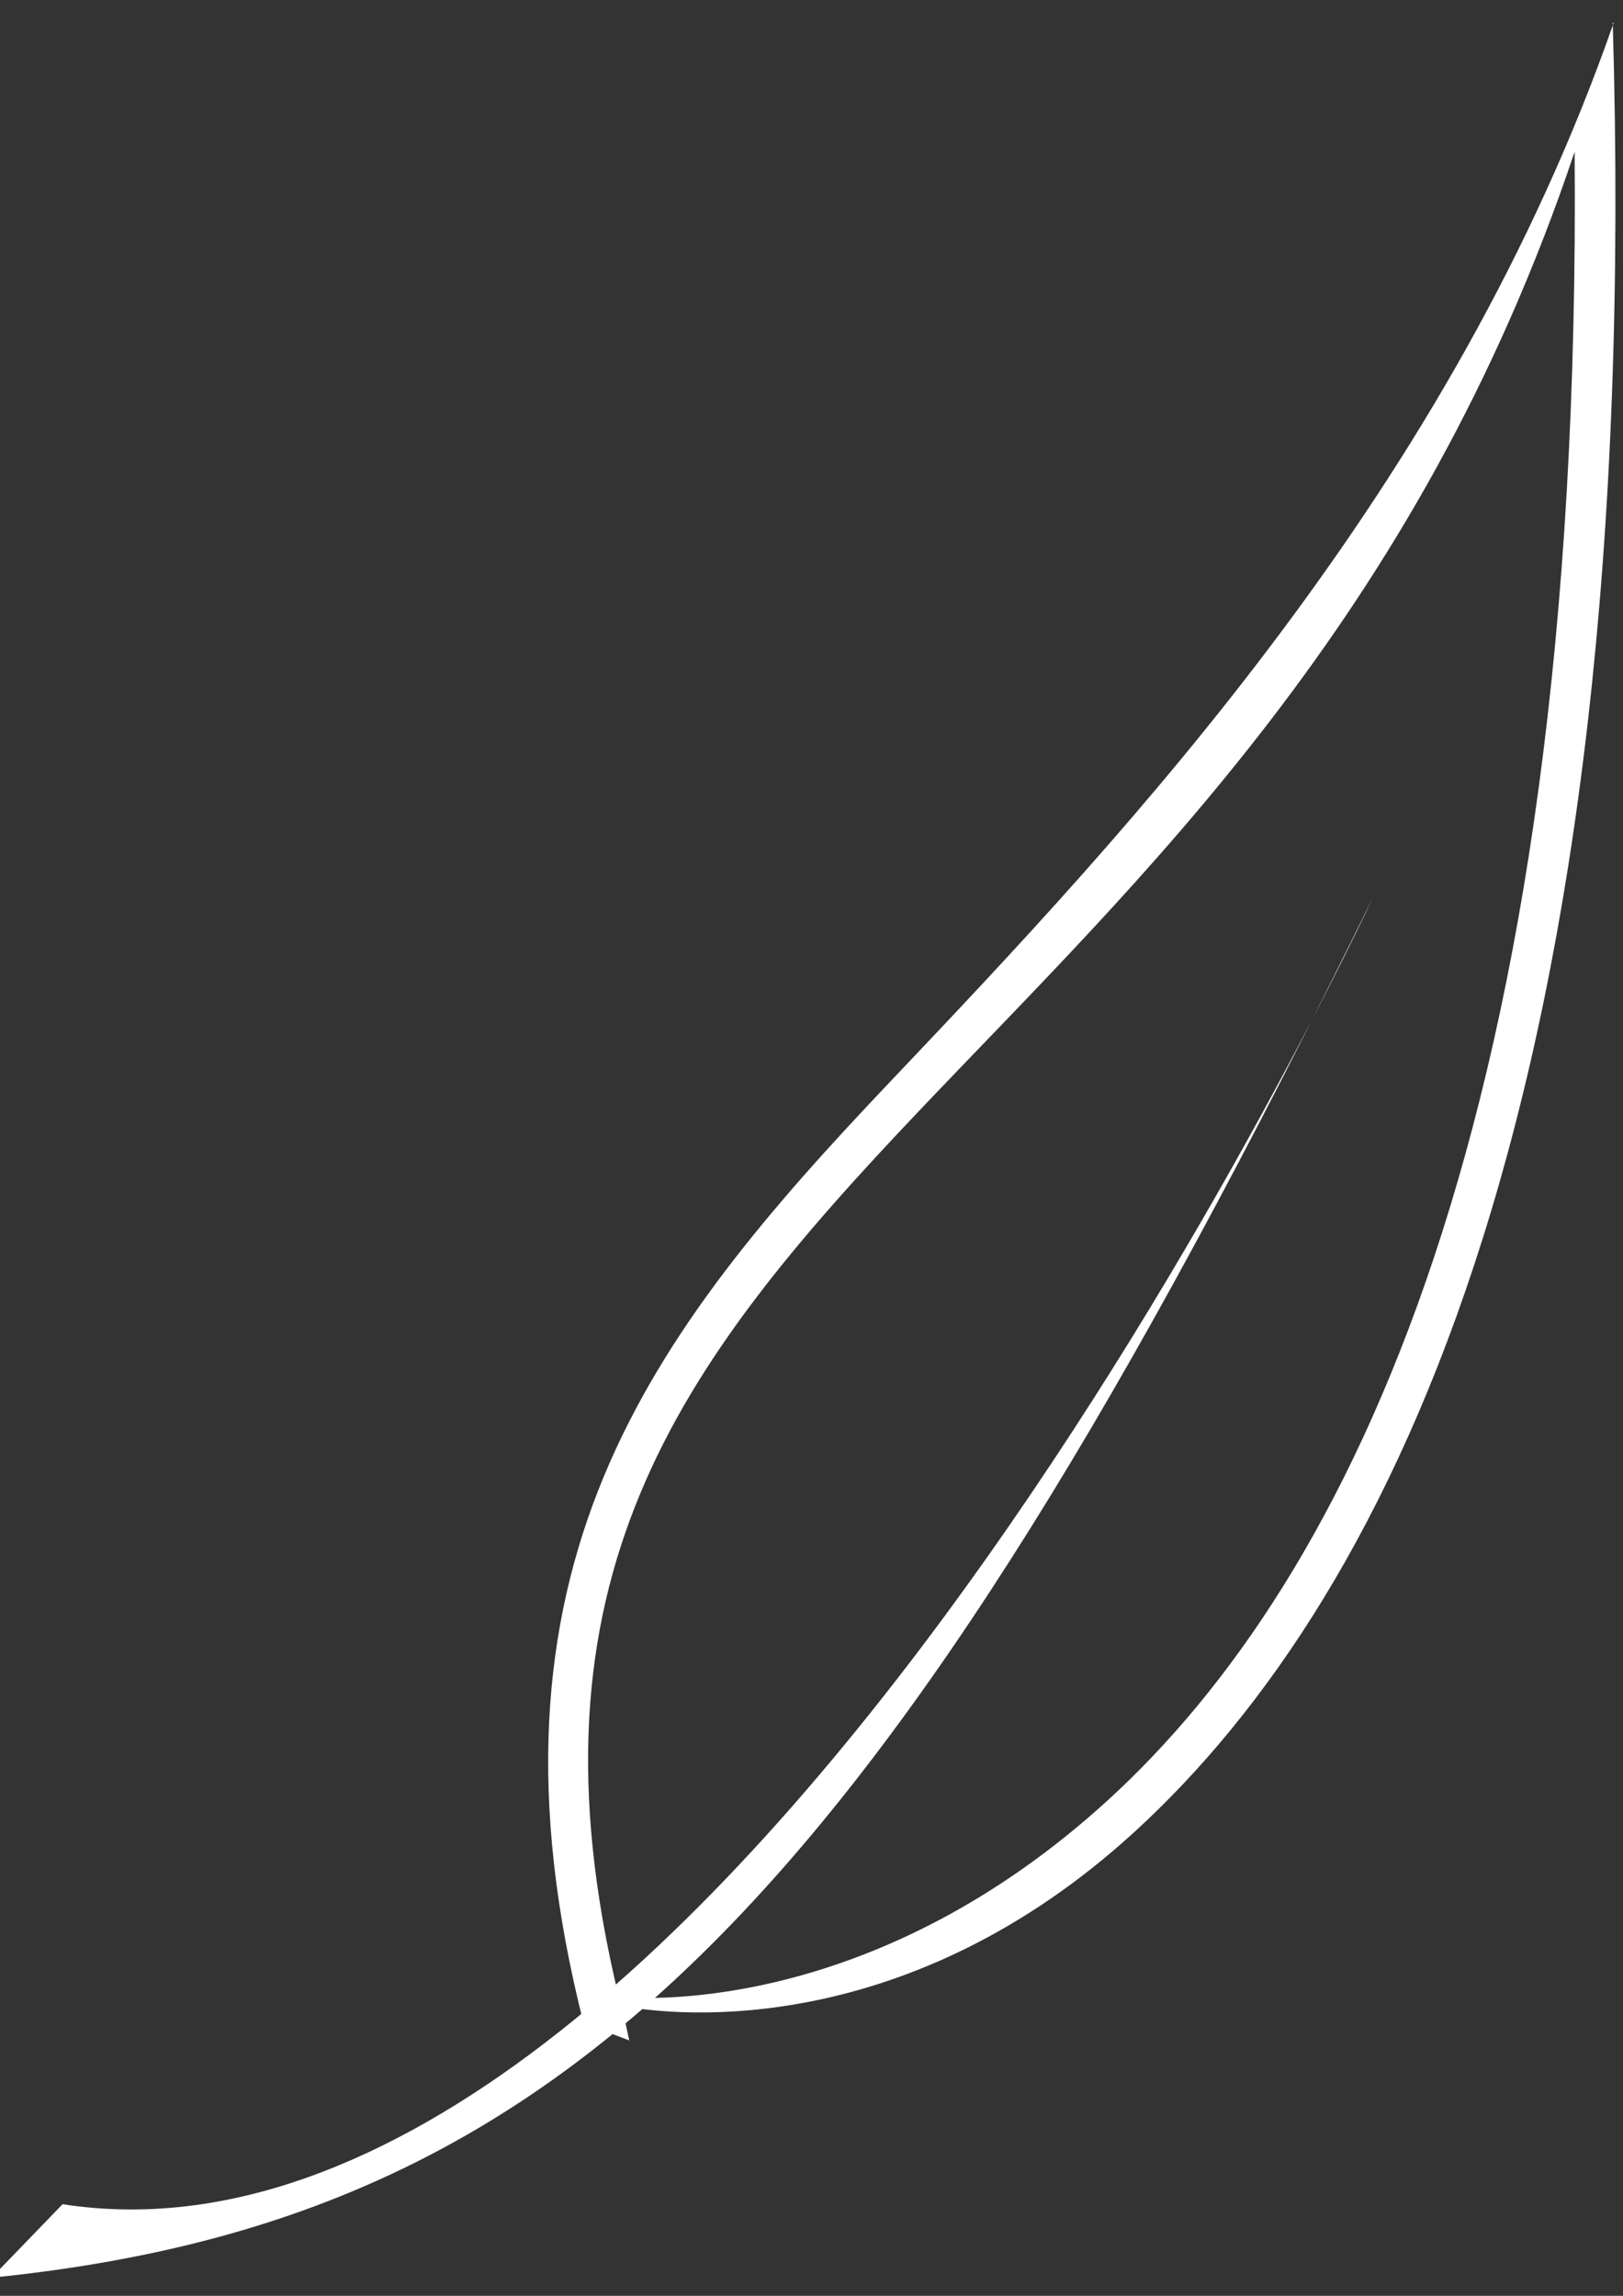 <?xml version="1.0" encoding="UTF-8" standalone="no"?>
<svg
   width="793.701"
   height="1122.52"
   version="1.1"
   id="svg19"
   sodipodi:docname="Tea Leaf Art.svg"
   inkscape:version="1.1.1 (3bf5ae0d25, 2021-09-20)"
   xmlns:inkscape="http://www.inkscape.org/namespaces/inkscape"
   xmlns:sodipodi="http://sodipodi.sourceforge.net/DTD/sodipodi-0.dtd"
   xmlns="http://www.w3.org/2000/svg"
   xmlns:svg="http://www.w3.org/2000/svg">
  <rect width="100%" height="100%" fill="#333333" stroke="none"/>
  <defs
     id="defs23" />
  <sodipodi:namedview
     id="namedview21"
     pagecolor="#ffffff"
     bordercolor="#666666"
     borderopacity="1.0"
     inkscape:pageshadow="2"
     inkscape:pageopacity="0.0"
     inkscape:pagecheckerboard="0"
     showgrid="false"
     inkscape:lockguides="false"
     inkscape:zoom="0.7233724"
     inkscape:cx="650.4257"
     inkscape:cy="549.50949"
     inkscape:window-width="1920"
     inkscape:window-height="1001"
     inkscape:window-x="-9"
     inkscape:window-y="-9"
     inkscape:window-maximized="1"
     inkscape:current-layer="g17" />
  <title
     id="title2">Tea Leaf Art</title>
  <g
     id="g17">
    <title
       id="title4">Layer 1</title>
    <g
       id="layer1"
       transform="matrix(2.072,0,0,2.208,-334.062,-515.063)"
       style="fill:#ffffff">
      <path
         id="path12384"
         d="m -745.17,-611.574 v 0"
         style="fill:#ffffff" />
      <path
         id="path12382"
         d="m -745.879,-533.235 v 0"
         style="fill:#ffffff" />
      <path
         id="path12376"
         d="m -688.302,-611.574 v 0"
         style="fill:#ffffff" />
      <path
         id="path12374"
         d="m -688.049,-533.235 v 0"
         style="fill:#ffffff" />
      <path
         id="path12366"
         d="m -507.975,-611.574 v 0"
         style="fill:#ffffff" />
      <path
         id="path12364"
         d="m -509.139,-533.235 v 0"
         style="fill:#ffffff" />
      <path
         id="path12356"
         d="m -326.432,-611.574 v 0"
         style="fill:#ffffff" />
      <path
         id="path12354"
         d="m -326.635,-533.235 v 0"
         style="fill:#ffffff" />
      <path
         id="path1383"
         fill="#54a800"
         d="M 159.238,737.644 C 295.327,724.739 368.792,654.534 485.26,432.028 c 0,0 -154.048,311.912 -309.263,289.346 z"
         style="fill:#ffffff;fill-opacity:1" />
      <path
         id="path1381"
         fill="#54a800"
         d="M 542.083,238.33 C 503.759,341.422 428.043,416.739 371.4,472.729 c -28.322,27.996 -53.242,54.893 -67.719,87.625 -14.476,32.733 -18.189,71.158 -4.719,120.938 l 10.782,3.812 c 0,0 -1.565,-6.726 -1.806,-7.654 13.977,2.505 67.823,7.137 120.993,-38.471 61.625,-52.859 120.33,-164.987 112.938,-400.656 z m -9.214,28.556 C 534.787,481.272 479.237,583.419 422.806,631.823 c -54.26,46.543 -107.214,44.297 -115.531,43.656 -11.958,-46.472 -8.304,-81.263 5,-111.343 13.629,-30.816 37.586,-56.91 65.719,-84.719 51.904,-51.306 117.729,-108.51 154.875,-212.531 z"
         style="fill:#ffffff;fill-opacity:1" />
    </g>
  </g>
</svg>
